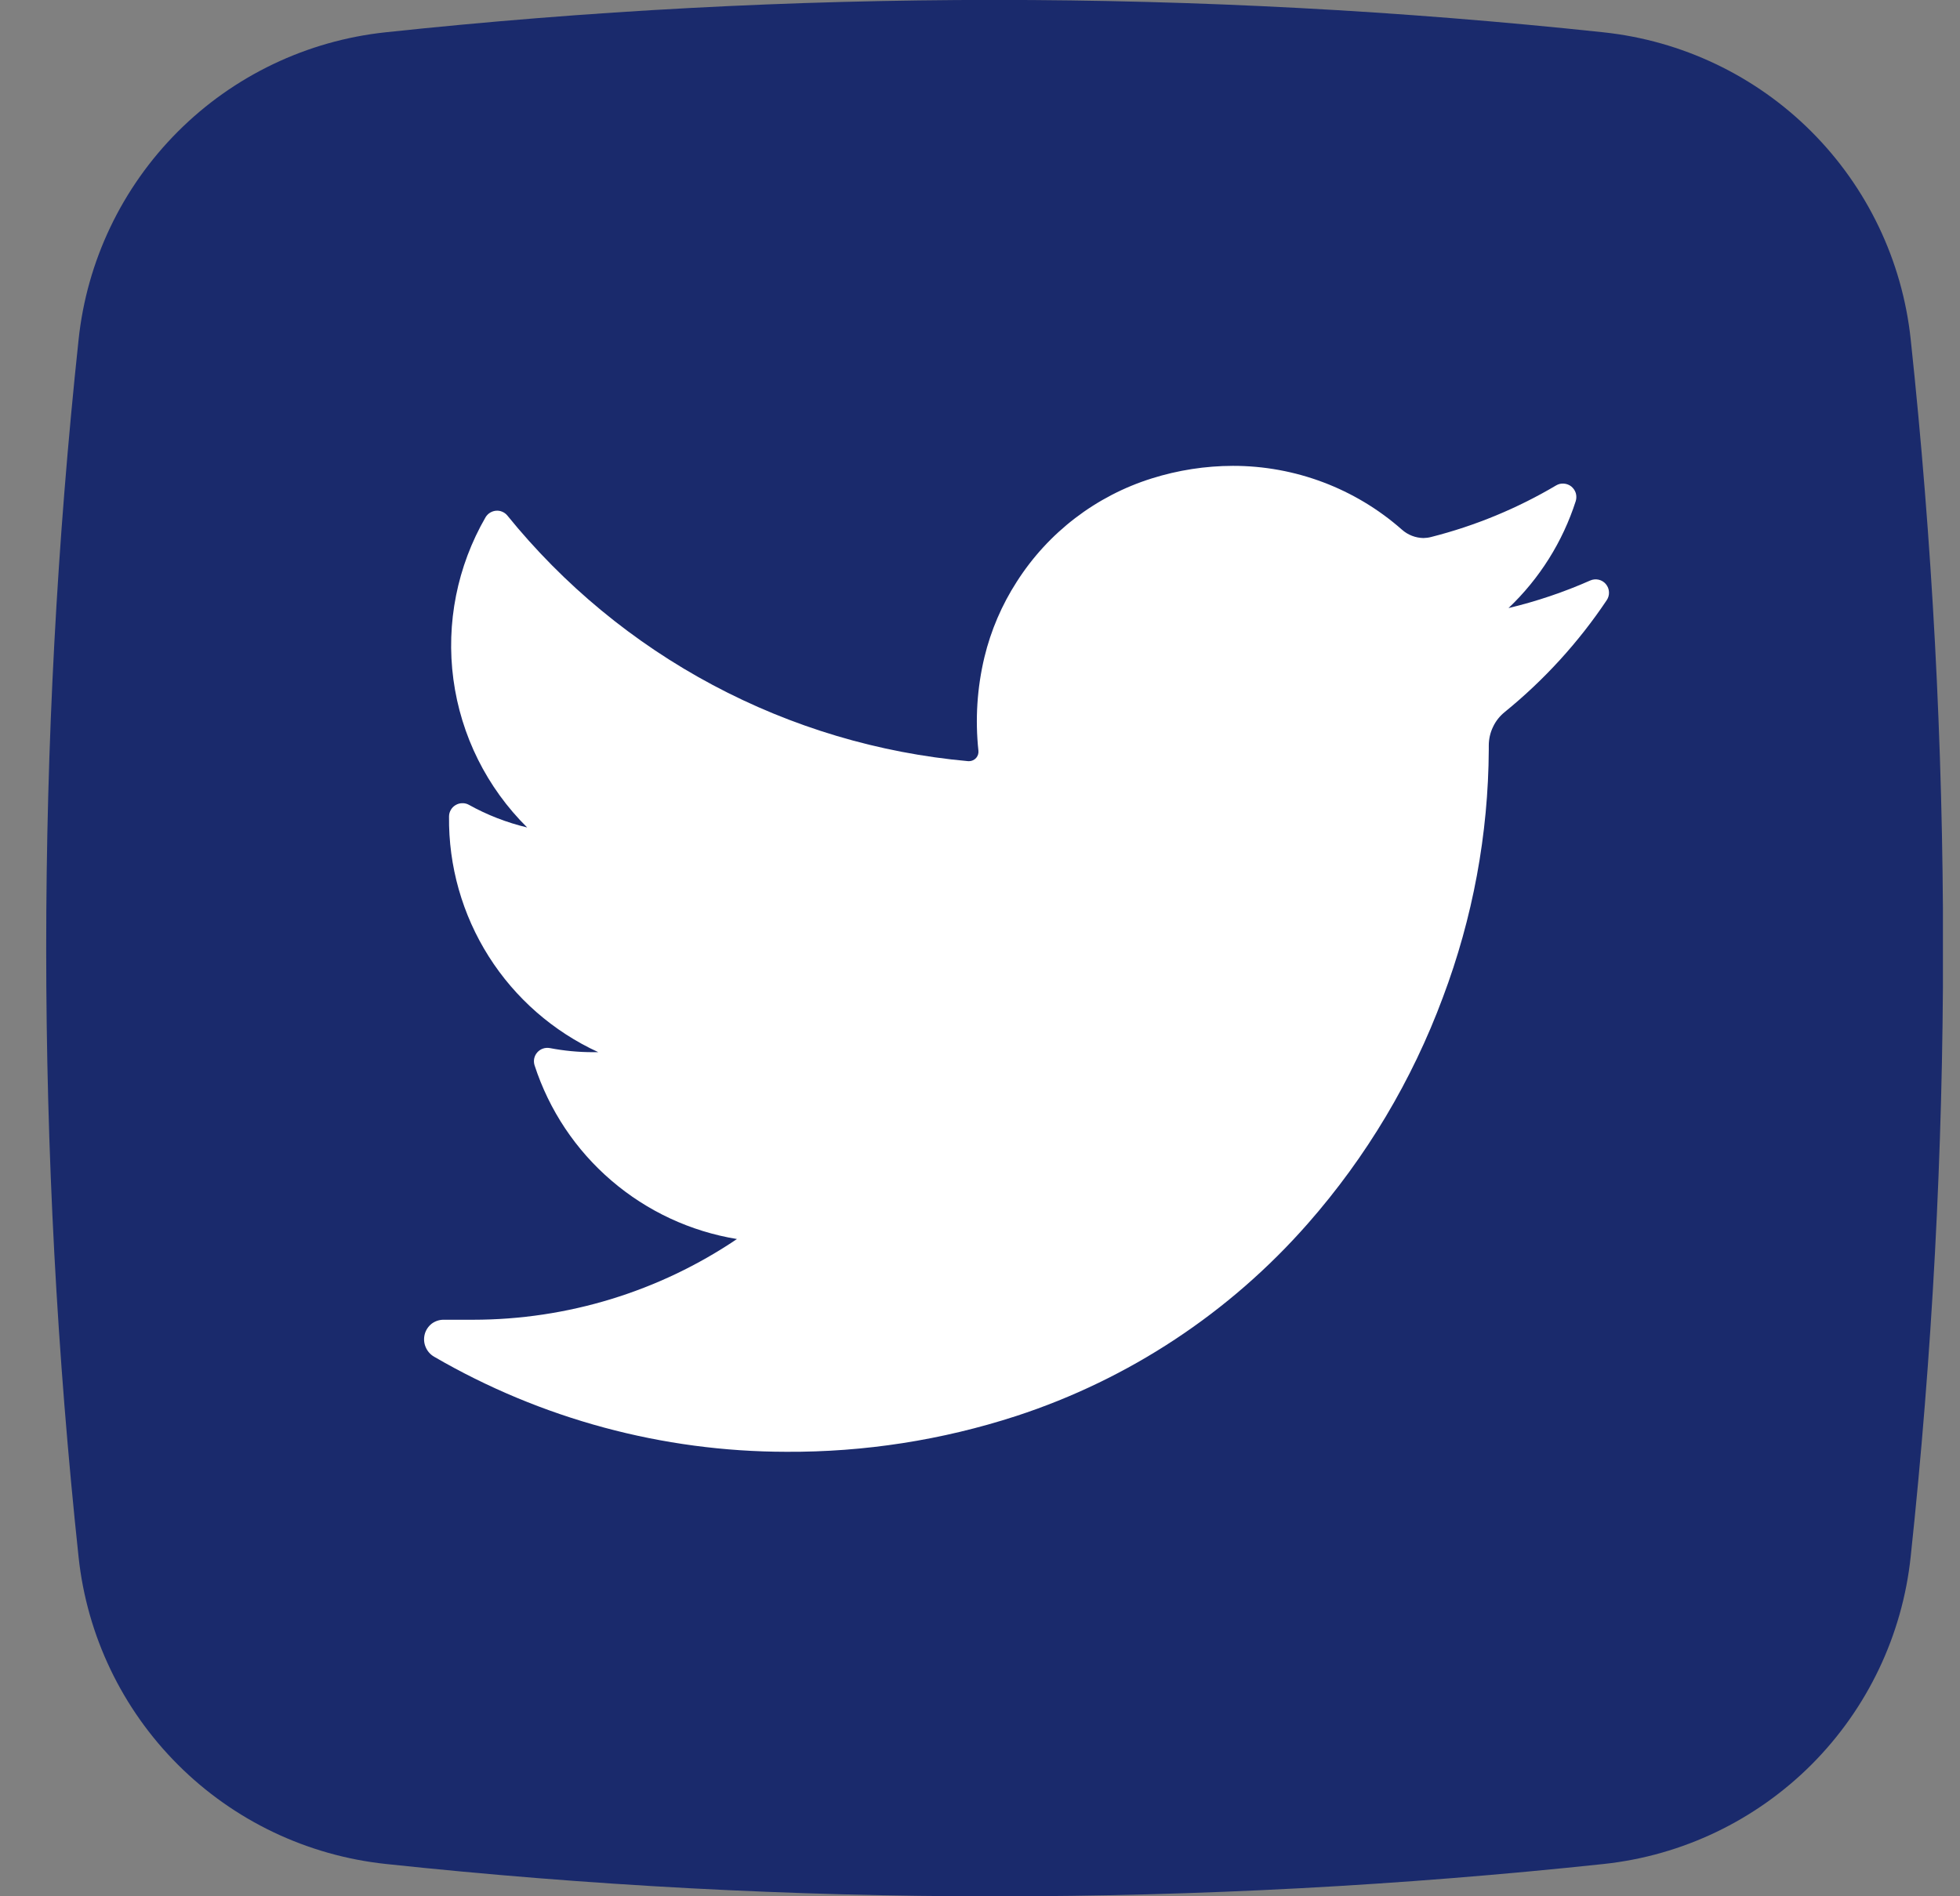 <svg width="31" height="30" viewBox="0 0 31 30" fill="none" xmlns="http://www.w3.org/2000/svg">
<rect x="0" y="0" width="31" height="30" fill="#808080" stroke="none"/>
<g clip-path="url(#clip0_830_46726)">
<path d="M25.366 29.489C18.963 30.172 12.506 30.172 6.104 29.489C4.861 29.357 3.7 28.804 2.816 27.92C1.931 27.037 1.376 25.877 1.243 24.634C0.56 18.232 0.56 11.775 1.243 5.373C1.374 4.129 1.928 2.969 2.811 2.084C3.694 1.199 4.854 0.644 6.097 0.511C12.5 -0.172 18.956 -0.172 25.359 0.511C26.602 0.643 27.763 1.196 28.647 2.079C29.532 2.963 30.087 4.123 30.22 5.366C30.903 11.768 30.903 18.225 30.22 24.627C30.089 25.87 29.535 27.031 28.652 27.916C27.768 28.8 26.609 29.356 25.366 29.489Z" fill="#1A2A6C"/>
<path d="M25.412 9.496C24.967 10.161 24.425 10.755 23.805 11.26C23.724 11.324 23.659 11.405 23.615 11.498C23.57 11.591 23.547 11.692 23.547 11.795V11.858C23.54 13.198 23.294 14.525 22.821 15.779C22.334 17.092 21.61 18.305 20.685 19.358C19.448 20.768 17.855 21.82 16.073 22.402C14.898 22.784 13.67 22.975 12.435 22.968C10.48 22.966 8.559 22.448 6.868 21.465C6.808 21.431 6.76 21.377 6.733 21.313C6.705 21.249 6.7 21.178 6.717 21.11C6.734 21.044 6.773 20.985 6.827 20.942C6.882 20.901 6.949 20.878 7.018 20.879H7.485C8.972 20.878 10.424 20.434 11.656 19.602C10.922 19.482 10.235 19.162 9.67 18.677C9.105 18.193 8.685 17.562 8.455 16.854C8.444 16.819 8.442 16.782 8.449 16.746C8.457 16.71 8.473 16.677 8.498 16.649C8.522 16.622 8.553 16.601 8.588 16.589C8.622 16.577 8.66 16.575 8.696 16.581C8.92 16.624 9.149 16.646 9.377 16.646H9.463C8.751 16.319 8.149 15.793 7.73 15.131C7.311 14.469 7.093 13.7 7.102 12.917C7.102 12.88 7.112 12.844 7.131 12.812C7.149 12.78 7.176 12.754 7.207 12.736C7.239 12.717 7.275 12.707 7.312 12.707C7.349 12.706 7.385 12.715 7.417 12.733C7.706 12.894 8.016 13.014 8.338 13.091C7.7 12.46 7.29 11.636 7.171 10.748C7.052 9.86 7.232 8.957 7.681 8.181C7.699 8.153 7.722 8.129 7.751 8.111C7.779 8.094 7.811 8.083 7.844 8.08C7.878 8.077 7.911 8.082 7.942 8.095C7.973 8.108 8 8.127 8.022 8.153C8.915 9.256 10.02 10.169 11.273 10.837C12.525 11.505 13.899 11.915 15.313 12.042H15.328C15.349 12.042 15.37 12.037 15.389 12.028C15.408 12.019 15.425 12.007 15.439 11.991C15.452 11.976 15.463 11.957 15.469 11.938C15.475 11.918 15.477 11.897 15.475 11.877C15.422 11.382 15.454 10.882 15.57 10.397C15.672 9.974 15.845 9.57 16.081 9.204C16.578 8.424 17.336 7.844 18.219 7.568C18.633 7.438 19.065 7.371 19.499 7.37C20.484 7.369 21.435 7.728 22.173 8.379C22.267 8.463 22.388 8.51 22.514 8.512C22.556 8.511 22.597 8.506 22.637 8.495C23.331 8.319 23.997 8.044 24.613 7.679C24.65 7.657 24.692 7.647 24.735 7.651C24.778 7.654 24.819 7.67 24.852 7.696C24.885 7.723 24.91 7.759 24.923 7.8C24.935 7.841 24.935 7.885 24.923 7.926C24.716 8.571 24.35 9.154 23.859 9.62C24.302 9.514 24.735 9.368 25.151 9.184C25.193 9.165 25.24 9.161 25.285 9.171C25.33 9.181 25.37 9.206 25.399 9.241C25.429 9.277 25.446 9.32 25.448 9.366C25.451 9.412 25.438 9.458 25.412 9.496Z" fill="white"/>
</g>
<defs>
<clipPath id="clip0_830_46726">
<rect width="30" height="30" fill="white" transform="translate(0.73)"/>
</clipPath>
</defs>
</svg>
